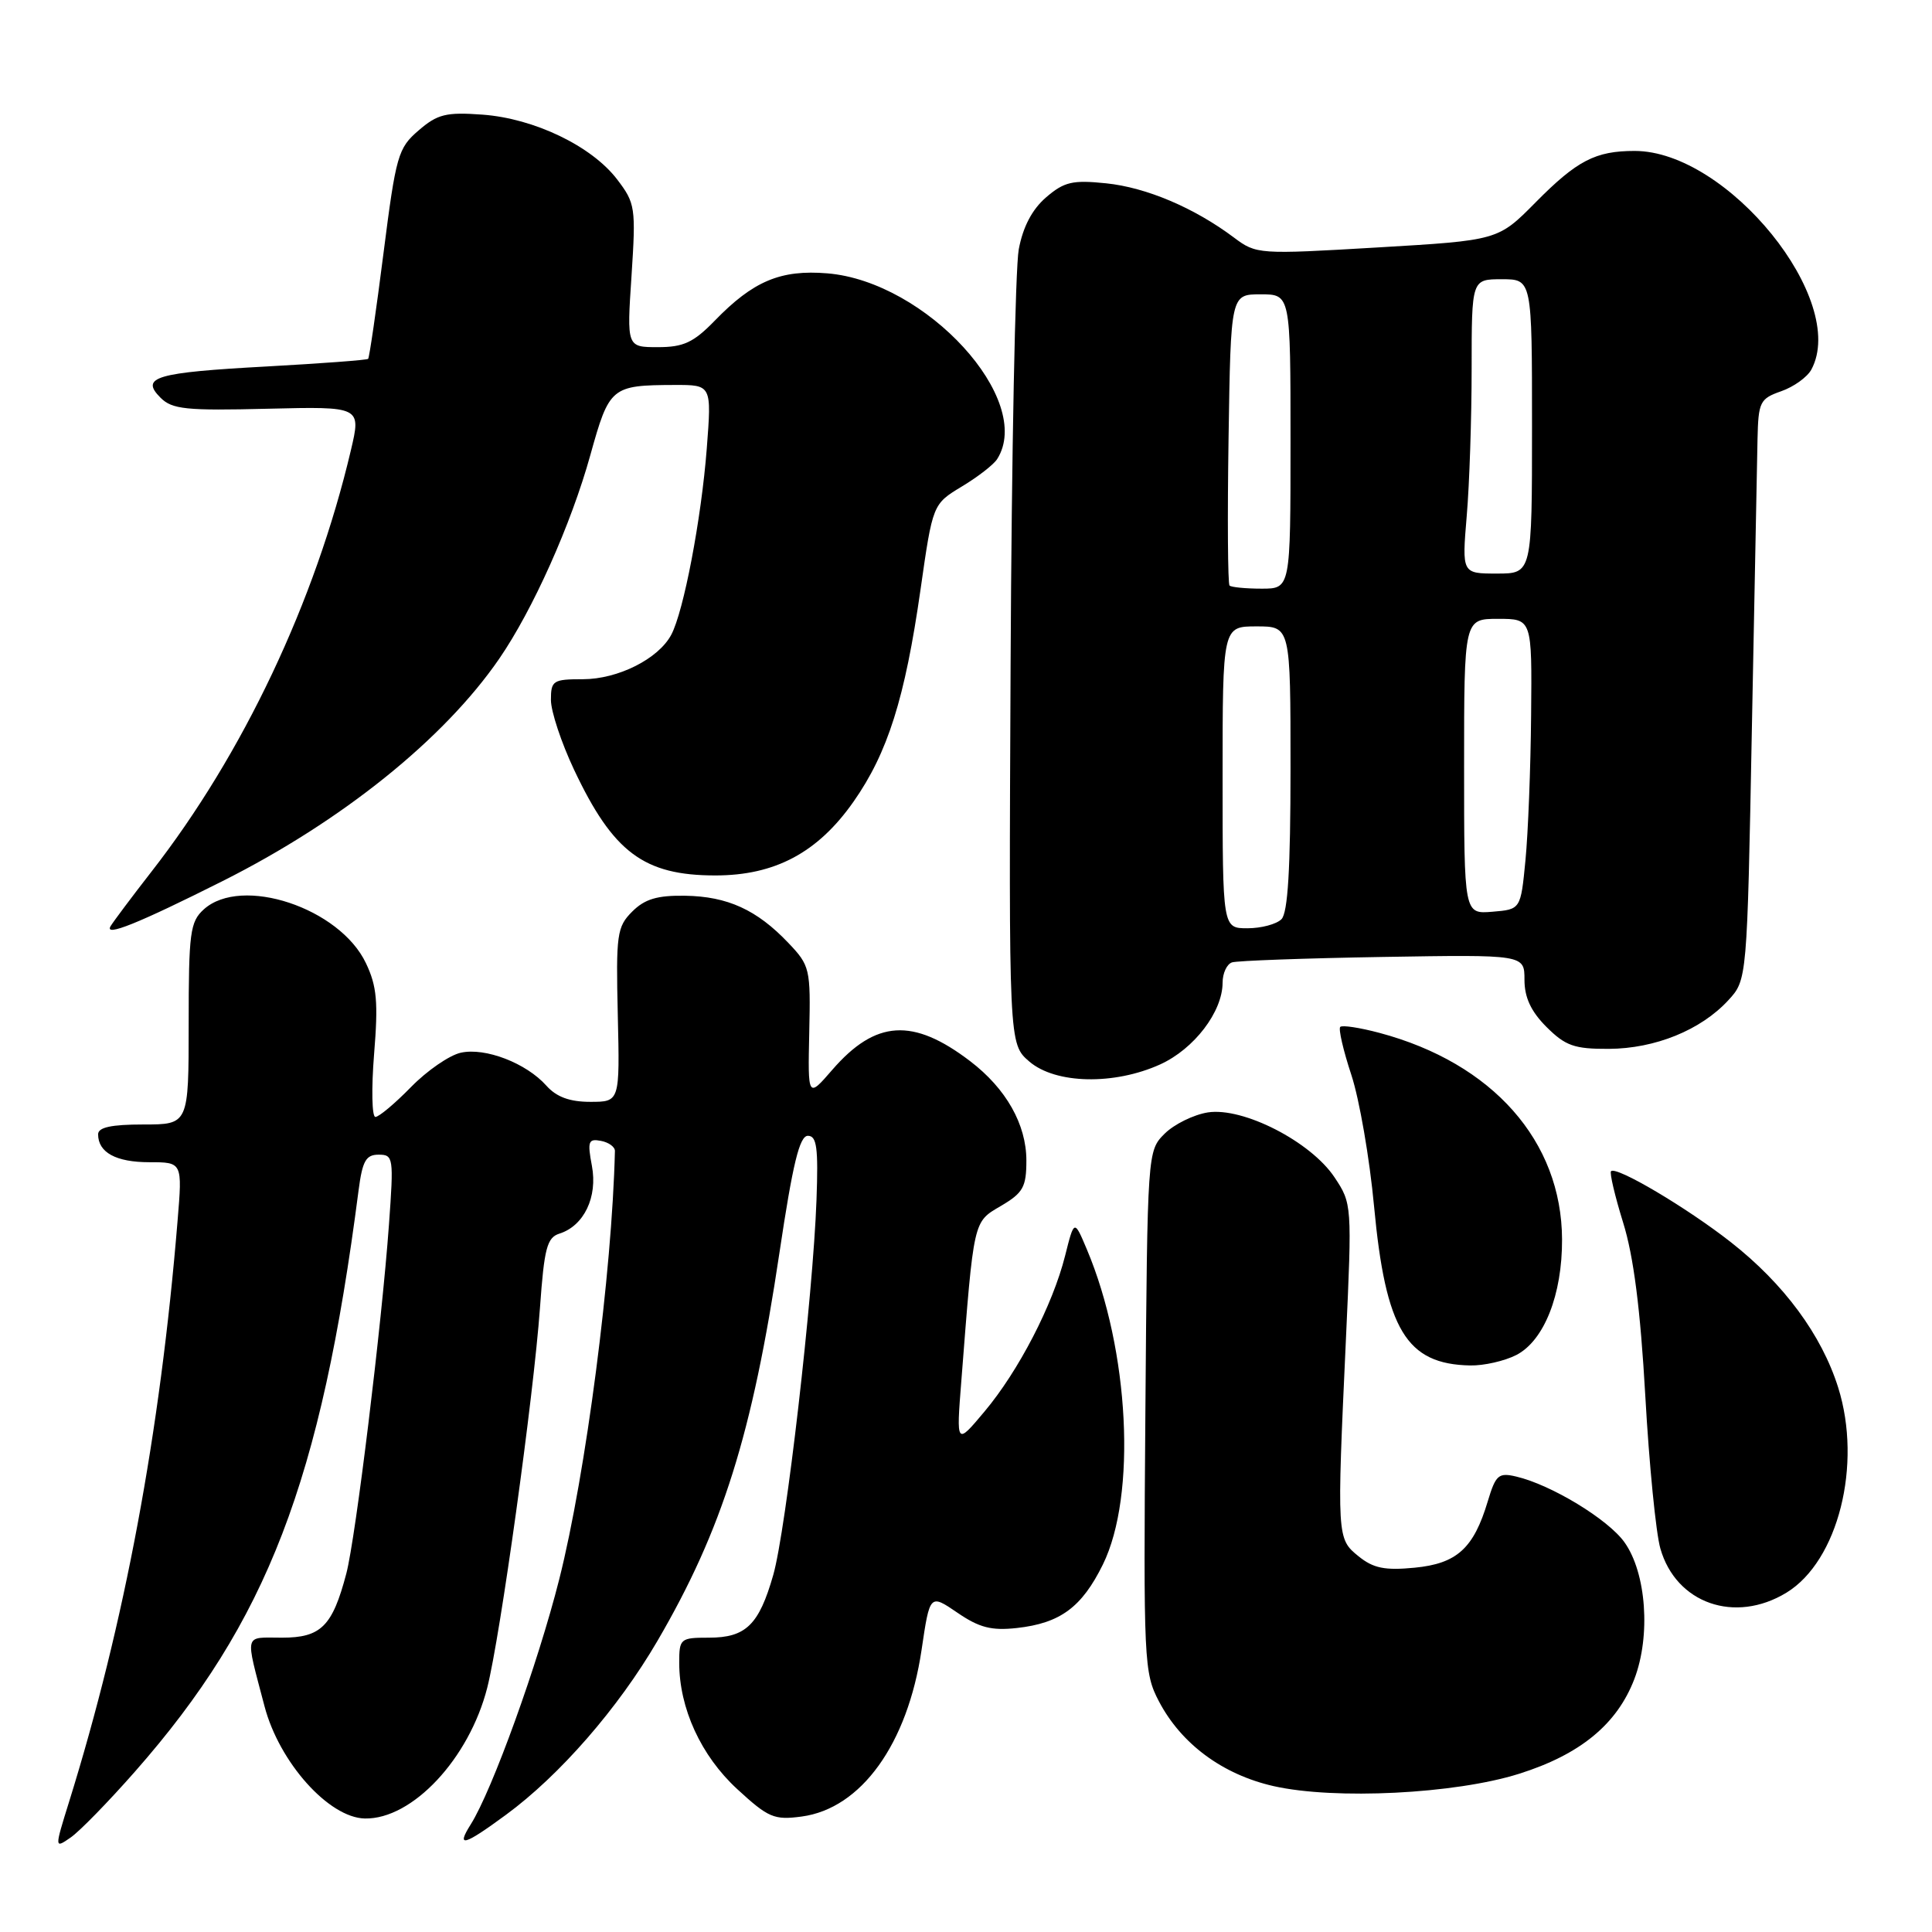 <?xml version="1.0" encoding="UTF-8" standalone="no"?>
<!DOCTYPE svg PUBLIC "-//W3C//DTD SVG 1.1//EN" "http://www.w3.org/Graphics/SVG/1.1/DTD/svg11.dtd" >
<svg xmlns="http://www.w3.org/2000/svg" xmlns:xlink="http://www.w3.org/1999/xlink" version="1.1" viewBox="0 0 256 256">
 <g >
 <path fill="currentColor"
d=" M 17.88 234.75 C 35.40 214.85 42.53 196.30 47.51 157.75 C 48.02 153.83 48.48 153.00 50.17 153.00 C 52.13 153.00 52.18 153.38 51.54 162.25 C 50.59 175.43 47.13 203.78 45.89 208.50 C 44.05 215.49 42.54 217.00 37.37 217.00 C 32.26 217.00 32.46 216.20 35.05 226.09 C 37.00 233.52 43.57 240.87 48.35 240.96 C 54.63 241.08 62.16 233.04 64.56 223.64 C 66.28 216.91 70.71 185.02 71.55 173.28 C 72.11 165.40 72.48 163.98 74.13 163.46 C 77.38 162.43 79.21 158.62 78.43 154.48 C 77.82 151.24 77.96 150.85 79.62 151.17 C 80.65 151.36 81.49 151.97 81.48 152.51 C 81.10 168.63 77.63 195.28 74.10 209.27 C 71.27 220.47 65.22 237.24 62.37 241.75 C 60.41 244.86 61.45 244.58 67.03 240.48 C 74.16 235.25 81.92 226.34 87.12 217.42 C 95.71 202.70 99.70 190.00 103.28 166.00 C 105.05 154.18 105.94 150.50 107.05 150.50 C 108.23 150.50 108.44 152.09 108.19 159.00 C 107.73 171.75 104.15 202.78 102.46 208.69 C 100.57 215.31 98.83 217.00 93.93 217.00 C 90.15 217.00 90.00 217.12 90.00 220.32 C 90.00 226.35 92.88 232.64 97.68 237.06 C 101.81 240.86 102.57 241.19 106.23 240.70 C 114.11 239.64 120.25 231.10 122.11 218.64 C 123.21 211.20 123.21 211.20 126.86 213.69 C 129.75 215.67 131.37 216.09 134.74 215.72 C 140.49 215.08 143.34 212.98 146.14 207.30 C 150.63 198.16 149.66 178.92 144.01 165.54 C 142.34 161.58 142.34 161.58 141.13 166.40 C 139.49 172.92 134.97 181.66 130.44 187.05 C 126.71 191.50 126.71 191.50 127.38 183.00 C 129.06 161.41 128.93 161.97 132.63 159.79 C 135.57 158.06 136.00 157.29 136.00 153.77 C 136.00 148.99 133.31 144.24 128.55 140.61 C 120.97 134.83 116.02 135.14 110.27 141.77 C 107.04 145.50 107.04 145.50 107.23 136.78 C 107.42 128.36 107.32 127.94 104.46 124.94 C 100.29 120.55 96.40 118.78 90.79 118.69 C 87.08 118.63 85.43 119.13 83.77 120.79 C 81.75 122.81 81.61 123.80 81.86 134.48 C 82.13 146.00 82.13 146.00 78.22 146.00 C 75.49 146.00 73.74 145.36 72.40 143.86 C 69.74 140.87 64.30 138.77 61.06 139.49 C 59.55 139.82 56.58 141.87 54.46 144.04 C 52.33 146.22 50.21 148.00 49.74 148.00 C 49.28 148.00 49.20 144.25 49.57 139.66 C 50.13 132.80 49.94 130.67 48.49 127.63 C 45.02 120.30 32.00 115.98 27.00 120.50 C 25.19 122.14 25.00 123.57 25.00 135.65 C 25.00 149.00 25.00 149.00 19.00 149.00 C 14.74 149.00 13.00 149.38 13.00 150.30 C 13.00 152.71 15.37 154.00 19.79 154.00 C 24.17 154.00 24.17 154.00 23.53 161.75 C 21.22 189.92 16.51 215.11 9.15 238.76 C 7.22 244.96 7.22 244.96 9.36 243.48 C 10.54 242.67 14.37 238.74 17.88 234.75 Z  M 201.27 235.04 C 209.38 232.49 214.27 228.47 216.56 222.48 C 218.75 216.75 218.15 208.42 215.25 204.36 C 213.09 201.32 205.53 196.73 200.90 195.65 C 198.57 195.10 198.19 195.43 197.14 198.92 C 195.27 205.18 193.04 207.19 187.43 207.73 C 183.50 208.11 181.97 207.80 180.02 206.22 C 177.14 203.89 177.13 203.77 178.34 177.50 C 179.16 159.65 179.14 159.47 176.83 156.00 C 173.68 151.27 164.72 146.68 160.05 147.40 C 158.16 147.70 155.58 148.97 154.32 150.22 C 152.04 152.50 152.04 152.58 151.77 187.00 C 151.51 220.23 151.58 221.65 153.57 225.45 C 156.53 231.09 162.01 235.14 168.76 236.67 C 176.88 238.50 192.79 237.71 201.27 235.04 Z  M 236.71 211.04 C 243.56 206.86 246.78 194.08 243.57 183.86 C 241.37 176.87 236.38 170.11 229.34 164.59 C 223.54 160.04 214.18 154.49 213.47 155.19 C 213.26 155.41 213.98 158.47 215.07 161.99 C 216.46 166.44 217.36 173.46 218.01 184.95 C 218.52 194.05 219.42 203.17 220.01 205.20 C 222.09 212.47 229.89 215.19 236.71 211.04 Z  M 200.93 179.54 C 204.60 177.64 207.01 171.56 206.98 164.23 C 206.93 151.21 197.78 140.86 182.78 136.86 C 180.19 136.17 177.85 135.81 177.59 136.07 C 177.33 136.33 177.99 139.19 179.06 142.43 C 180.13 145.67 181.48 153.50 182.07 159.84 C 183.60 176.20 186.35 180.76 194.80 180.93 C 196.61 180.97 199.37 180.34 200.93 179.54 Z  M 153.73 141.04 C 158.23 138.99 161.99 134.07 162.00 130.22 C 162.00 128.96 162.56 127.75 163.25 127.52 C 163.94 127.30 172.94 126.97 183.25 126.80 C 202.00 126.49 202.00 126.49 202.00 129.82 C 202.00 132.17 202.86 134.02 204.92 136.08 C 207.43 138.58 208.60 139.00 213.17 138.98 C 219.31 138.95 225.37 136.49 229.00 132.55 C 231.50 129.84 231.50 129.84 232.13 96.67 C 232.48 78.43 232.82 61.11 232.88 58.20 C 232.99 53.24 233.20 52.83 236.02 51.84 C 237.68 51.26 239.48 49.97 240.02 48.96 C 244.93 39.80 228.92 20.00 216.60 20.00 C 211.41 20.00 208.97 21.26 203.48 26.81 C 198.50 31.85 198.50 31.85 182.51 32.79 C 166.76 33.72 166.47 33.70 163.51 31.48 C 158.24 27.53 151.90 24.84 146.57 24.29 C 142.11 23.83 141.01 24.09 138.61 26.15 C 136.76 27.75 135.55 30.05 134.99 33.04 C 134.53 35.51 134.04 60.21 133.91 87.93 C 133.67 138.32 133.67 138.32 136.39 140.66 C 139.86 143.64 147.62 143.81 153.73 141.04 Z  M 29.49 116.75 C 45.29 108.81 58.82 97.94 66.14 87.30 C 70.60 80.82 75.67 69.49 78.22 60.31 C 80.74 51.25 80.99 51.04 89.40 51.01 C 94.30 51.00 94.30 51.00 93.65 59.44 C 92.93 68.76 90.59 81.03 88.94 84.12 C 87.23 87.31 81.89 89.99 77.25 90.00 C 73.28 90.00 73.00 90.18 73.00 92.75 C 73.00 94.26 74.38 98.42 76.07 102.00 C 81.24 112.95 85.32 116.00 94.79 116.00 C 102.70 116.00 108.37 112.97 113.10 106.22 C 117.63 99.76 119.91 92.54 121.97 78.15 C 123.59 66.80 123.59 66.80 127.44 64.47 C 129.56 63.20 131.67 61.56 132.13 60.83 C 137.09 53.00 122.74 37.31 109.63 36.22 C 103.44 35.71 99.81 37.23 94.70 42.50 C 91.90 45.38 90.57 46.00 87.18 46.00 C 83.05 46.00 83.05 46.00 83.68 36.54 C 84.27 27.50 84.18 26.93 81.78 23.78 C 78.41 19.36 70.79 15.69 63.93 15.19 C 59.11 14.84 57.97 15.12 55.47 17.28 C 52.74 19.62 52.47 20.58 50.82 33.51 C 49.86 41.07 48.94 47.39 48.78 47.55 C 48.62 47.71 42.57 48.16 35.33 48.56 C 20.61 49.36 18.54 49.97 21.27 52.70 C 22.81 54.24 24.65 54.43 35.45 54.16 C 47.86 53.86 47.86 53.86 46.49 59.68 C 41.77 79.71 32.20 99.94 20.07 115.50 C 17.50 118.80 15.07 122.05 14.66 122.71 C 13.76 124.20 18.30 122.37 29.49 116.75 Z  M 162.00 103.00 C 162.00 83.00 162.00 83.00 166.50 83.00 C 171.00 83.00 171.00 83.00 171.00 101.80 C 171.00 115.09 170.65 120.95 169.80 121.80 C 169.14 122.46 167.12 123.00 165.30 123.00 C 162.00 123.00 162.00 123.00 162.00 103.00 Z  M 194.00 101.56 C 194.00 82.00 194.00 82.00 198.50 82.00 C 203.00 82.00 203.00 82.00 202.88 94.75 C 202.82 101.76 202.48 110.42 202.13 114.00 C 201.50 120.50 201.50 120.50 197.75 120.81 C 194.00 121.12 194.00 121.12 194.00 101.56 Z  M 162.92 77.59 C 162.69 77.36 162.63 68.58 162.79 58.09 C 163.08 39.00 163.08 39.00 167.04 39.00 C 171.00 39.00 171.00 39.00 171.00 58.50 C 171.00 78.00 171.00 78.00 167.17 78.00 C 165.06 78.00 163.15 77.81 162.92 77.59 Z  M 194.35 68.35 C 194.71 64.14 195.00 55.37 195.00 48.85 C 195.00 37.00 195.00 37.00 199.00 37.00 C 203.00 37.00 203.00 37.00 203.00 56.50 C 203.00 76.00 203.00 76.00 198.35 76.00 C 193.71 76.00 193.71 76.00 194.35 68.35 Z "/>
</g>
</svg>